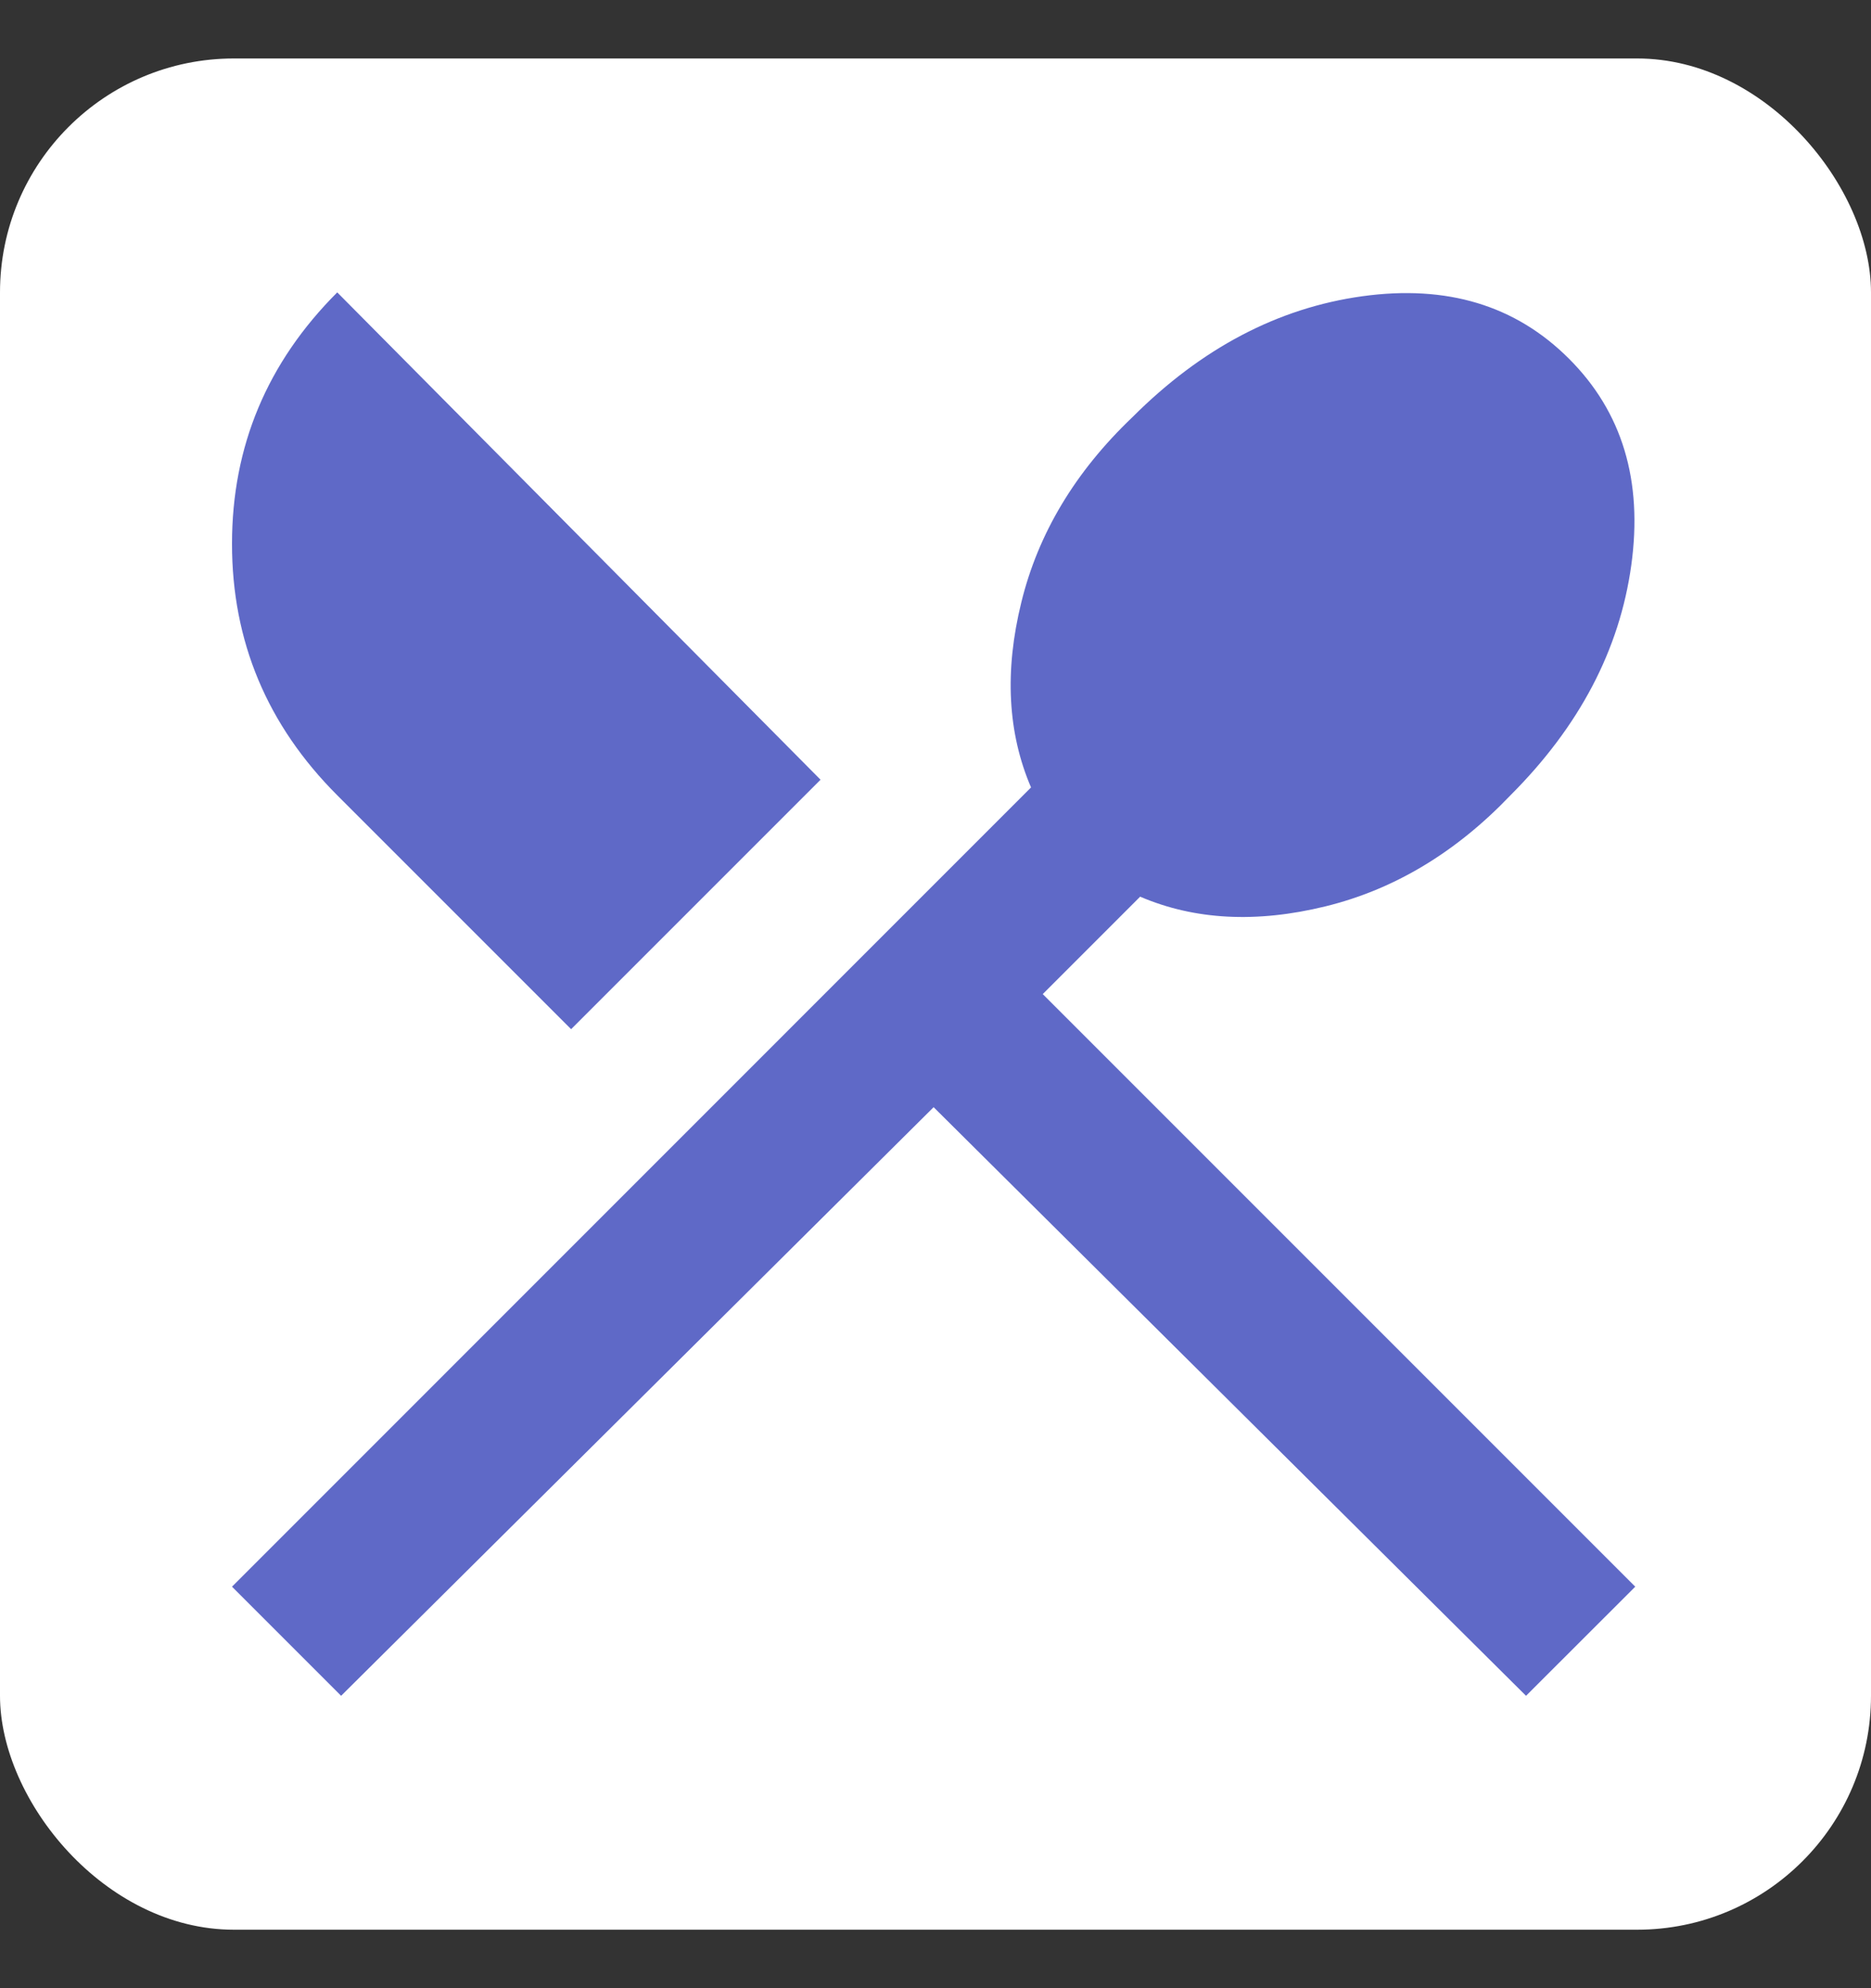 <svg width="16" height="17" viewBox="0 0 16 17" fill="none" xmlns="http://www.w3.org/2000/svg">
<rect x="0" y="0" width="16" height="17" fill="#333333" stroke="none"/>
<rect y="0.5" width="16" height="16" rx="2" fill="white"/>
<path d="M2.917 14.5L1.984 13.567L8.817 6.733C8.617 6.267 8.589 5.739 8.734 5.15C8.878 4.561 9.195 4.033 9.684 3.567C10.273 2.978 10.928 2.633 11.65 2.533C12.373 2.433 12.961 2.611 13.417 3.067C13.873 3.522 14.05 4.111 13.95 4.833C13.85 5.556 13.506 6.211 12.917 6.8C12.45 7.289 11.922 7.606 11.334 7.75C10.745 7.894 10.217 7.867 9.75 7.667L8.917 8.5L13.984 13.567L13.05 14.5L7.984 9.467L2.917 14.5ZM4.884 8.8L2.884 6.8C2.284 6.2 1.984 5.483 1.984 4.65C1.984 3.817 2.284 3.1 2.884 2.5L7.017 6.667L4.884 8.8Z" fill="#5F69C7"/>
</svg>
